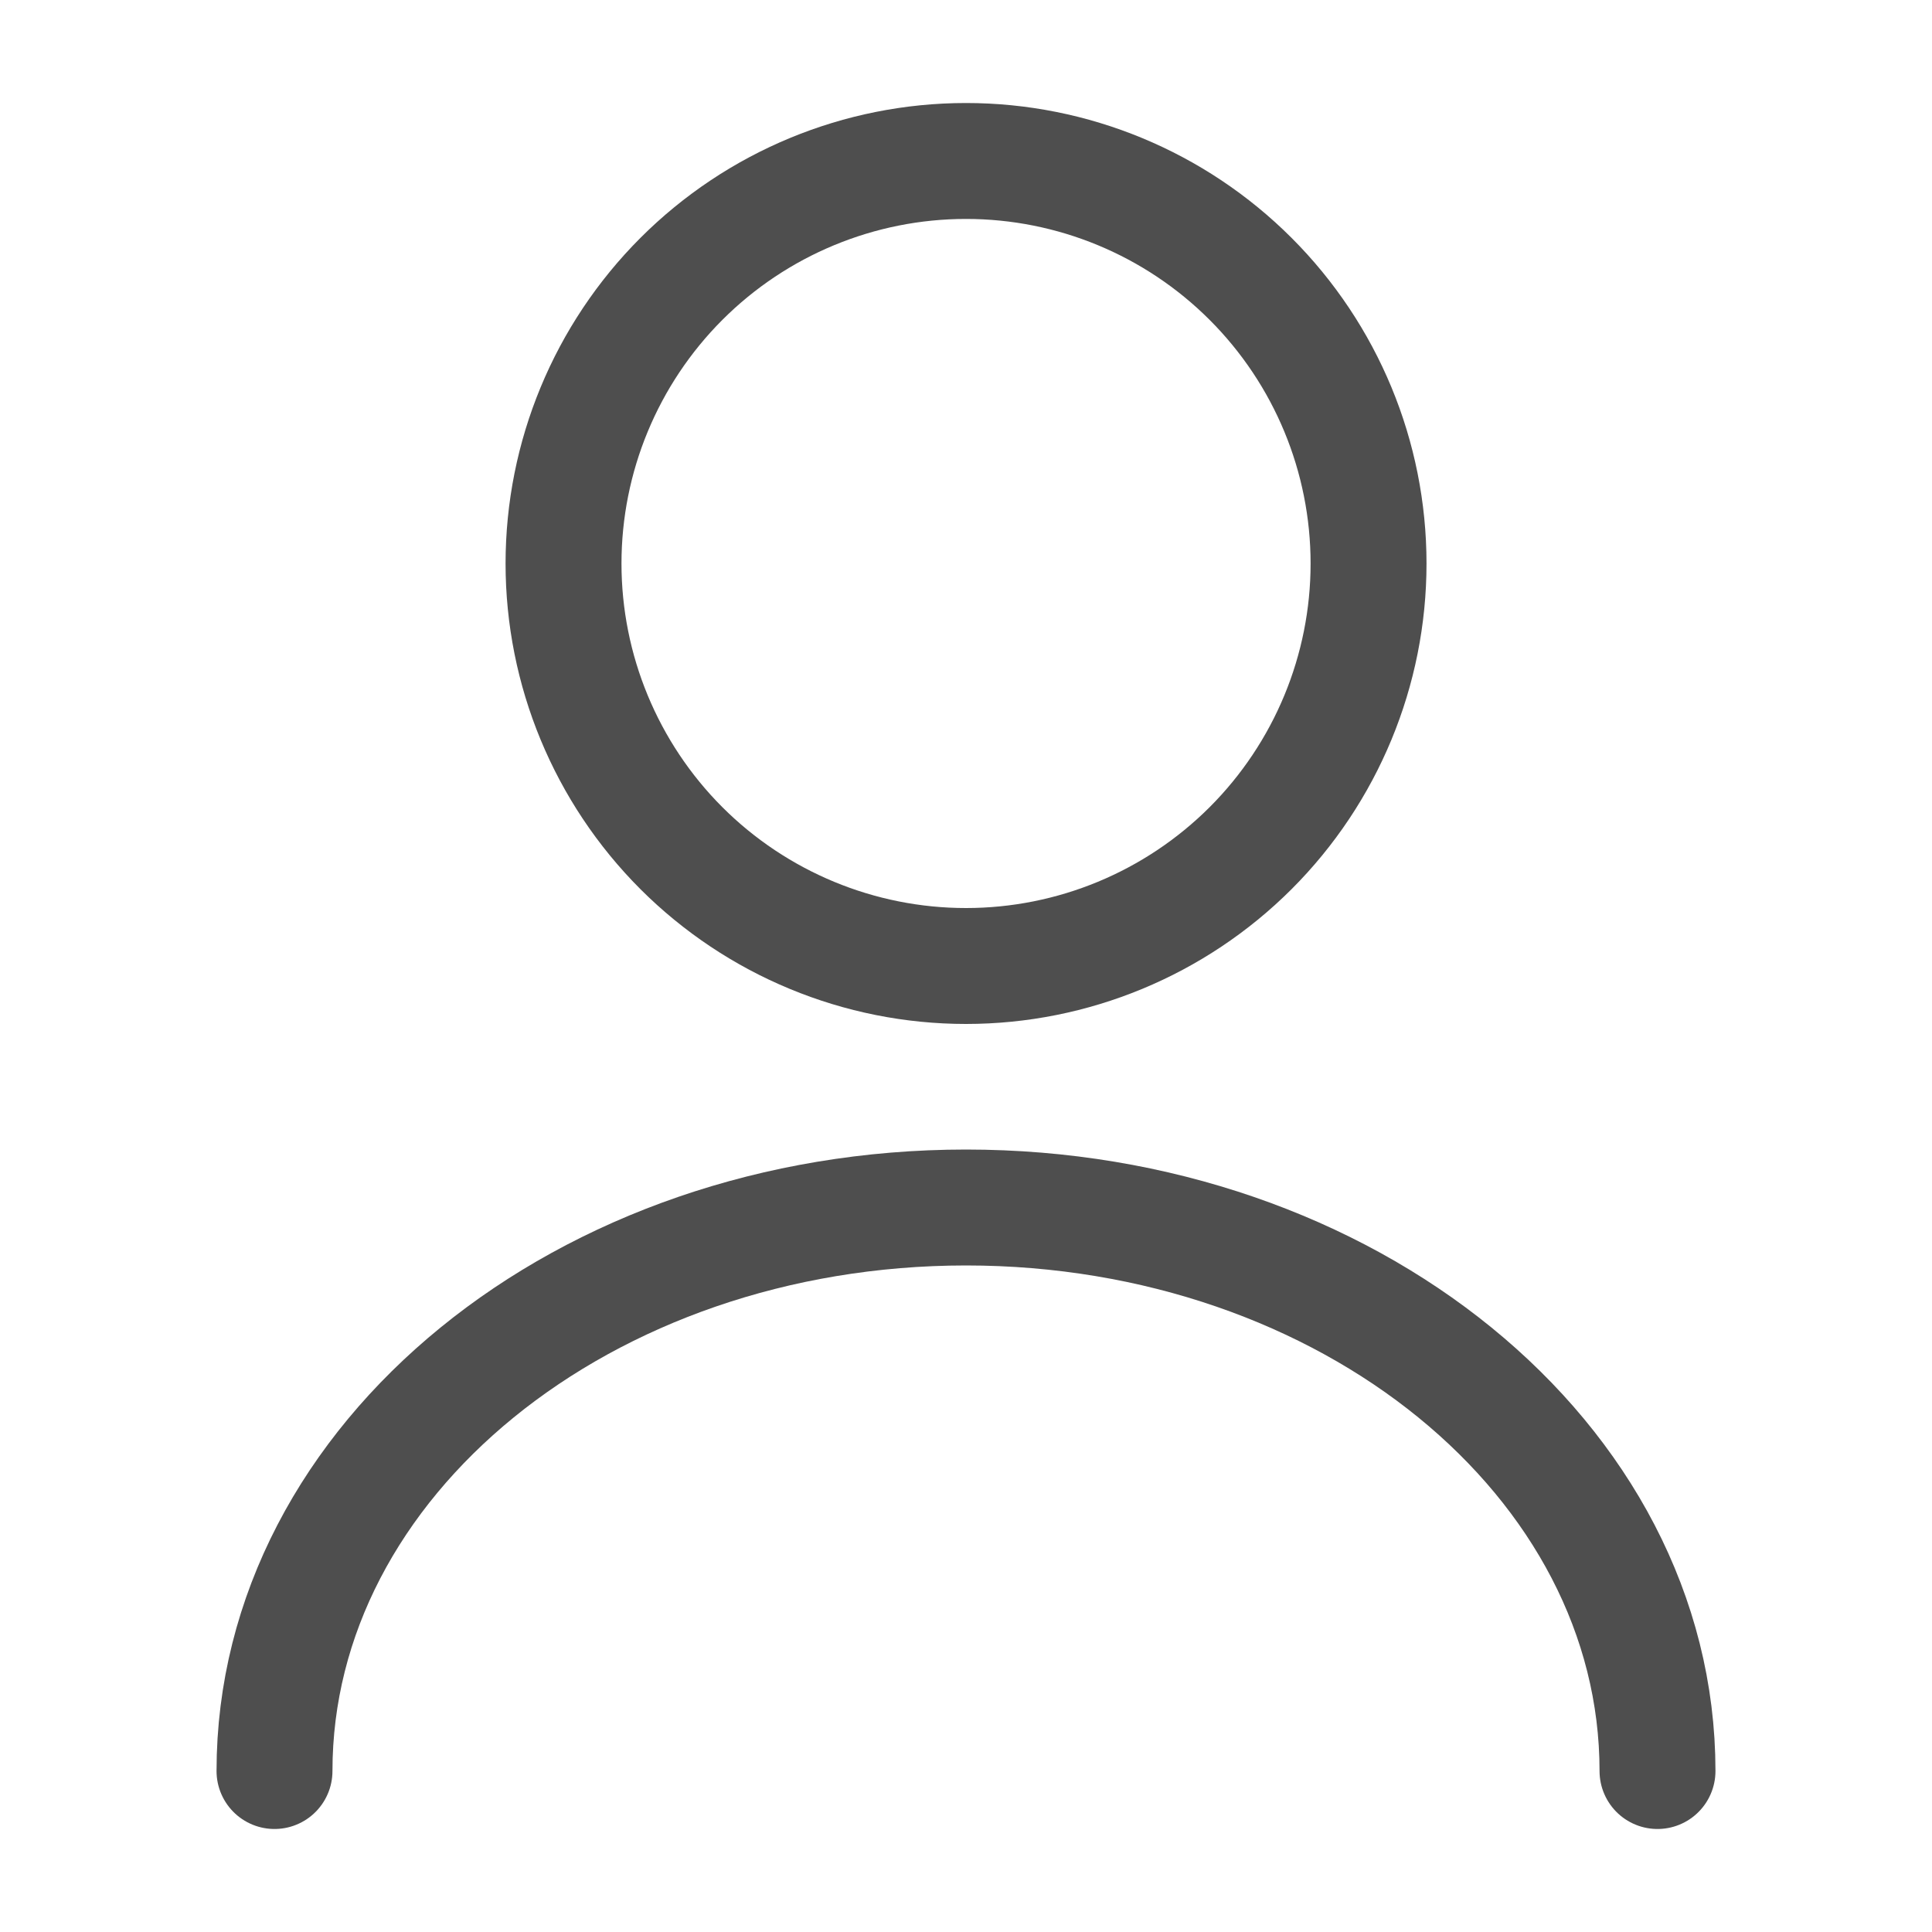 <svg width="25" height="25" viewBox="0 0 25 25" fill="none" xmlns="http://www.w3.org/2000/svg">
<g id="Iconsax/Linear/user">
<path id="Vector" d="M21.448 22.917C21.448 18.886 17.438 15.625 12.5 15.625C7.563 15.625 3.552 18.886 3.552 22.917M12.5 12.5C13.882 12.5 15.206 11.951 16.183 10.975C17.16 9.998 17.709 8.673 17.709 7.292C17.709 5.91 17.16 4.586 16.183 3.609C15.206 2.632 13.882 2.083 12.5 2.083C11.119 2.083 9.794 2.632 8.817 3.609C7.841 4.586 7.292 5.91 7.292 7.292C7.292 8.673 7.841 9.998 8.817 10.975C9.794 11.951 11.119 12.5 12.5 12.5Z" stroke="#4E4E4E" stroke-width="1.5" stroke-linecap="round" stroke-linejoin="round"/>
</g>
</svg>
